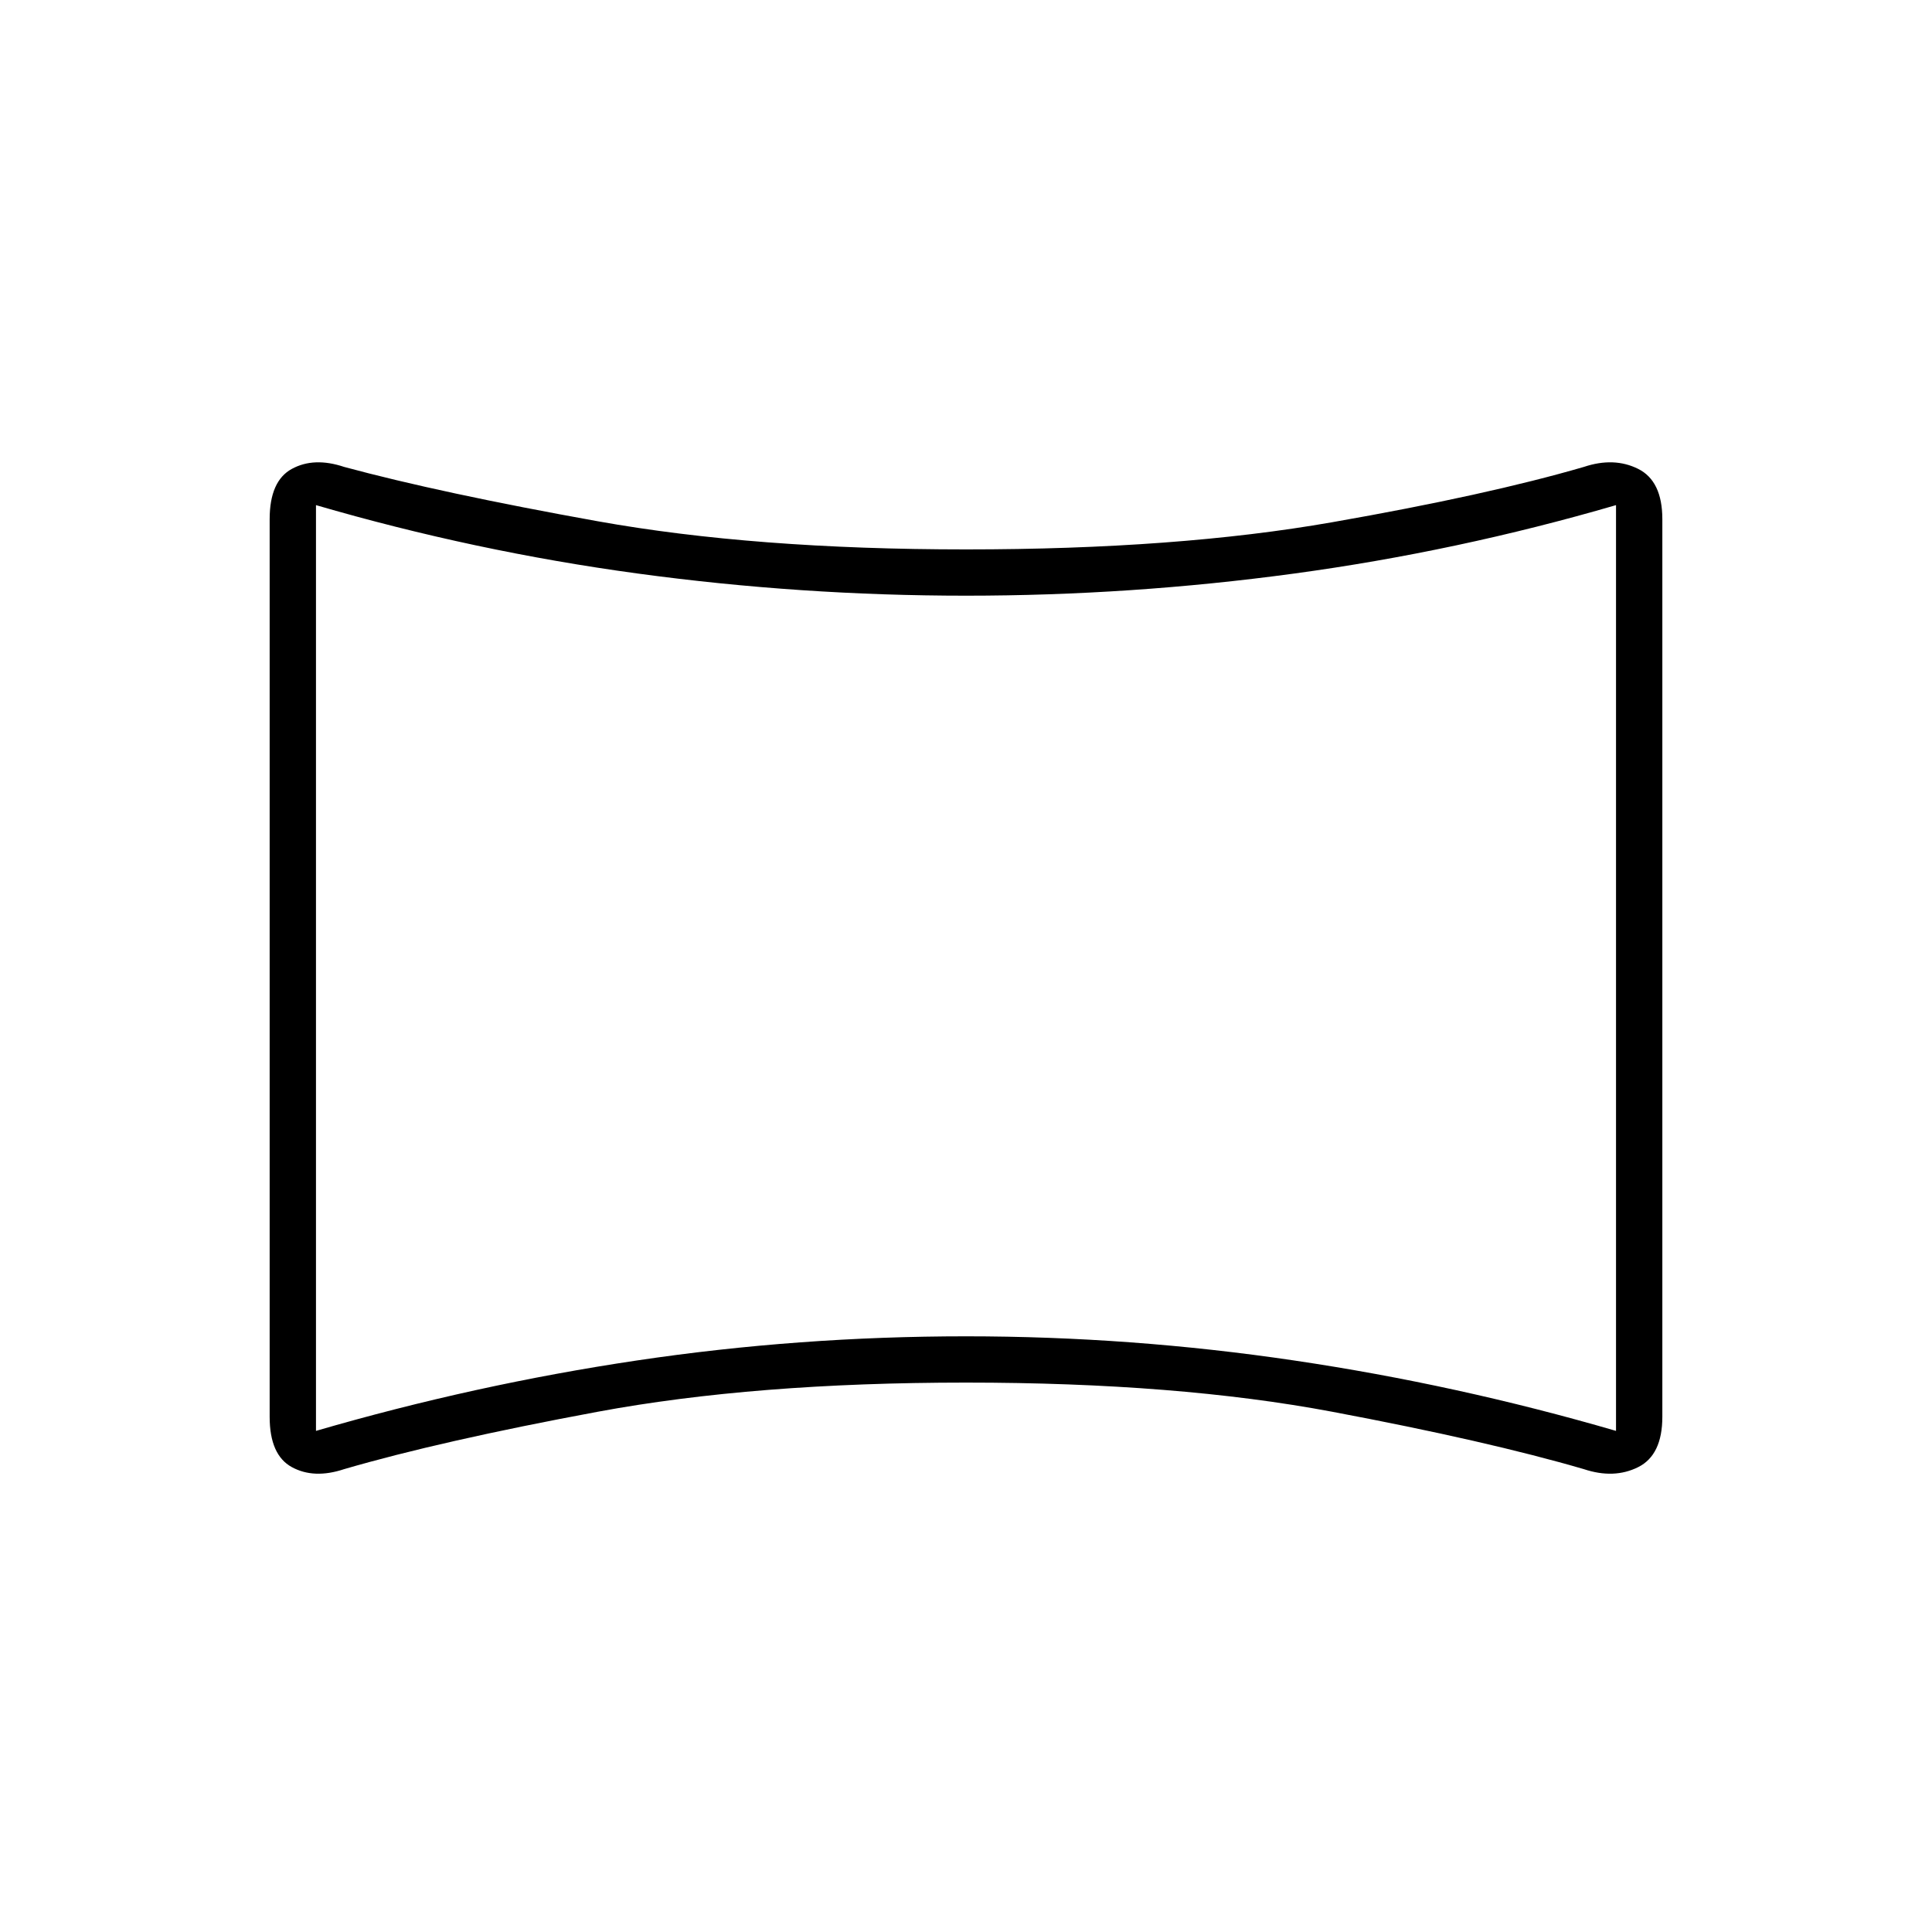 <svg xmlns="http://www.w3.org/2000/svg" height="40" width="40"><path d="M7.125 30.417q-.625.208-1.083-.042-.459-.25-.459-1.042V10.75q0-.792.459-1.042.458-.25 1.083-.041 2 .541 5.25 1.125 3.25.583 7.625.583t7.583-.563q3.209-.562 5.209-1.145.625-.209 1.125.041t.5 1.042v18.583q0 .792-.5 1.042t-1.125.042q-2-.584-5.209-1.188-3.208-.604-7.583-.604t-7.625.604q-3.25.604-5.25 1.188Zm-.583-.792q3.291-.958 6.645-1.458 3.355-.5 6.813-.5 3.417 0 6.792.5t6.666 1.458V10.458q-3.291.959-6.666 1.417-3.375.458-6.792.458t-6.792-.458q-3.375-.458-6.666-1.417ZM20 20.042Z"/></svg>